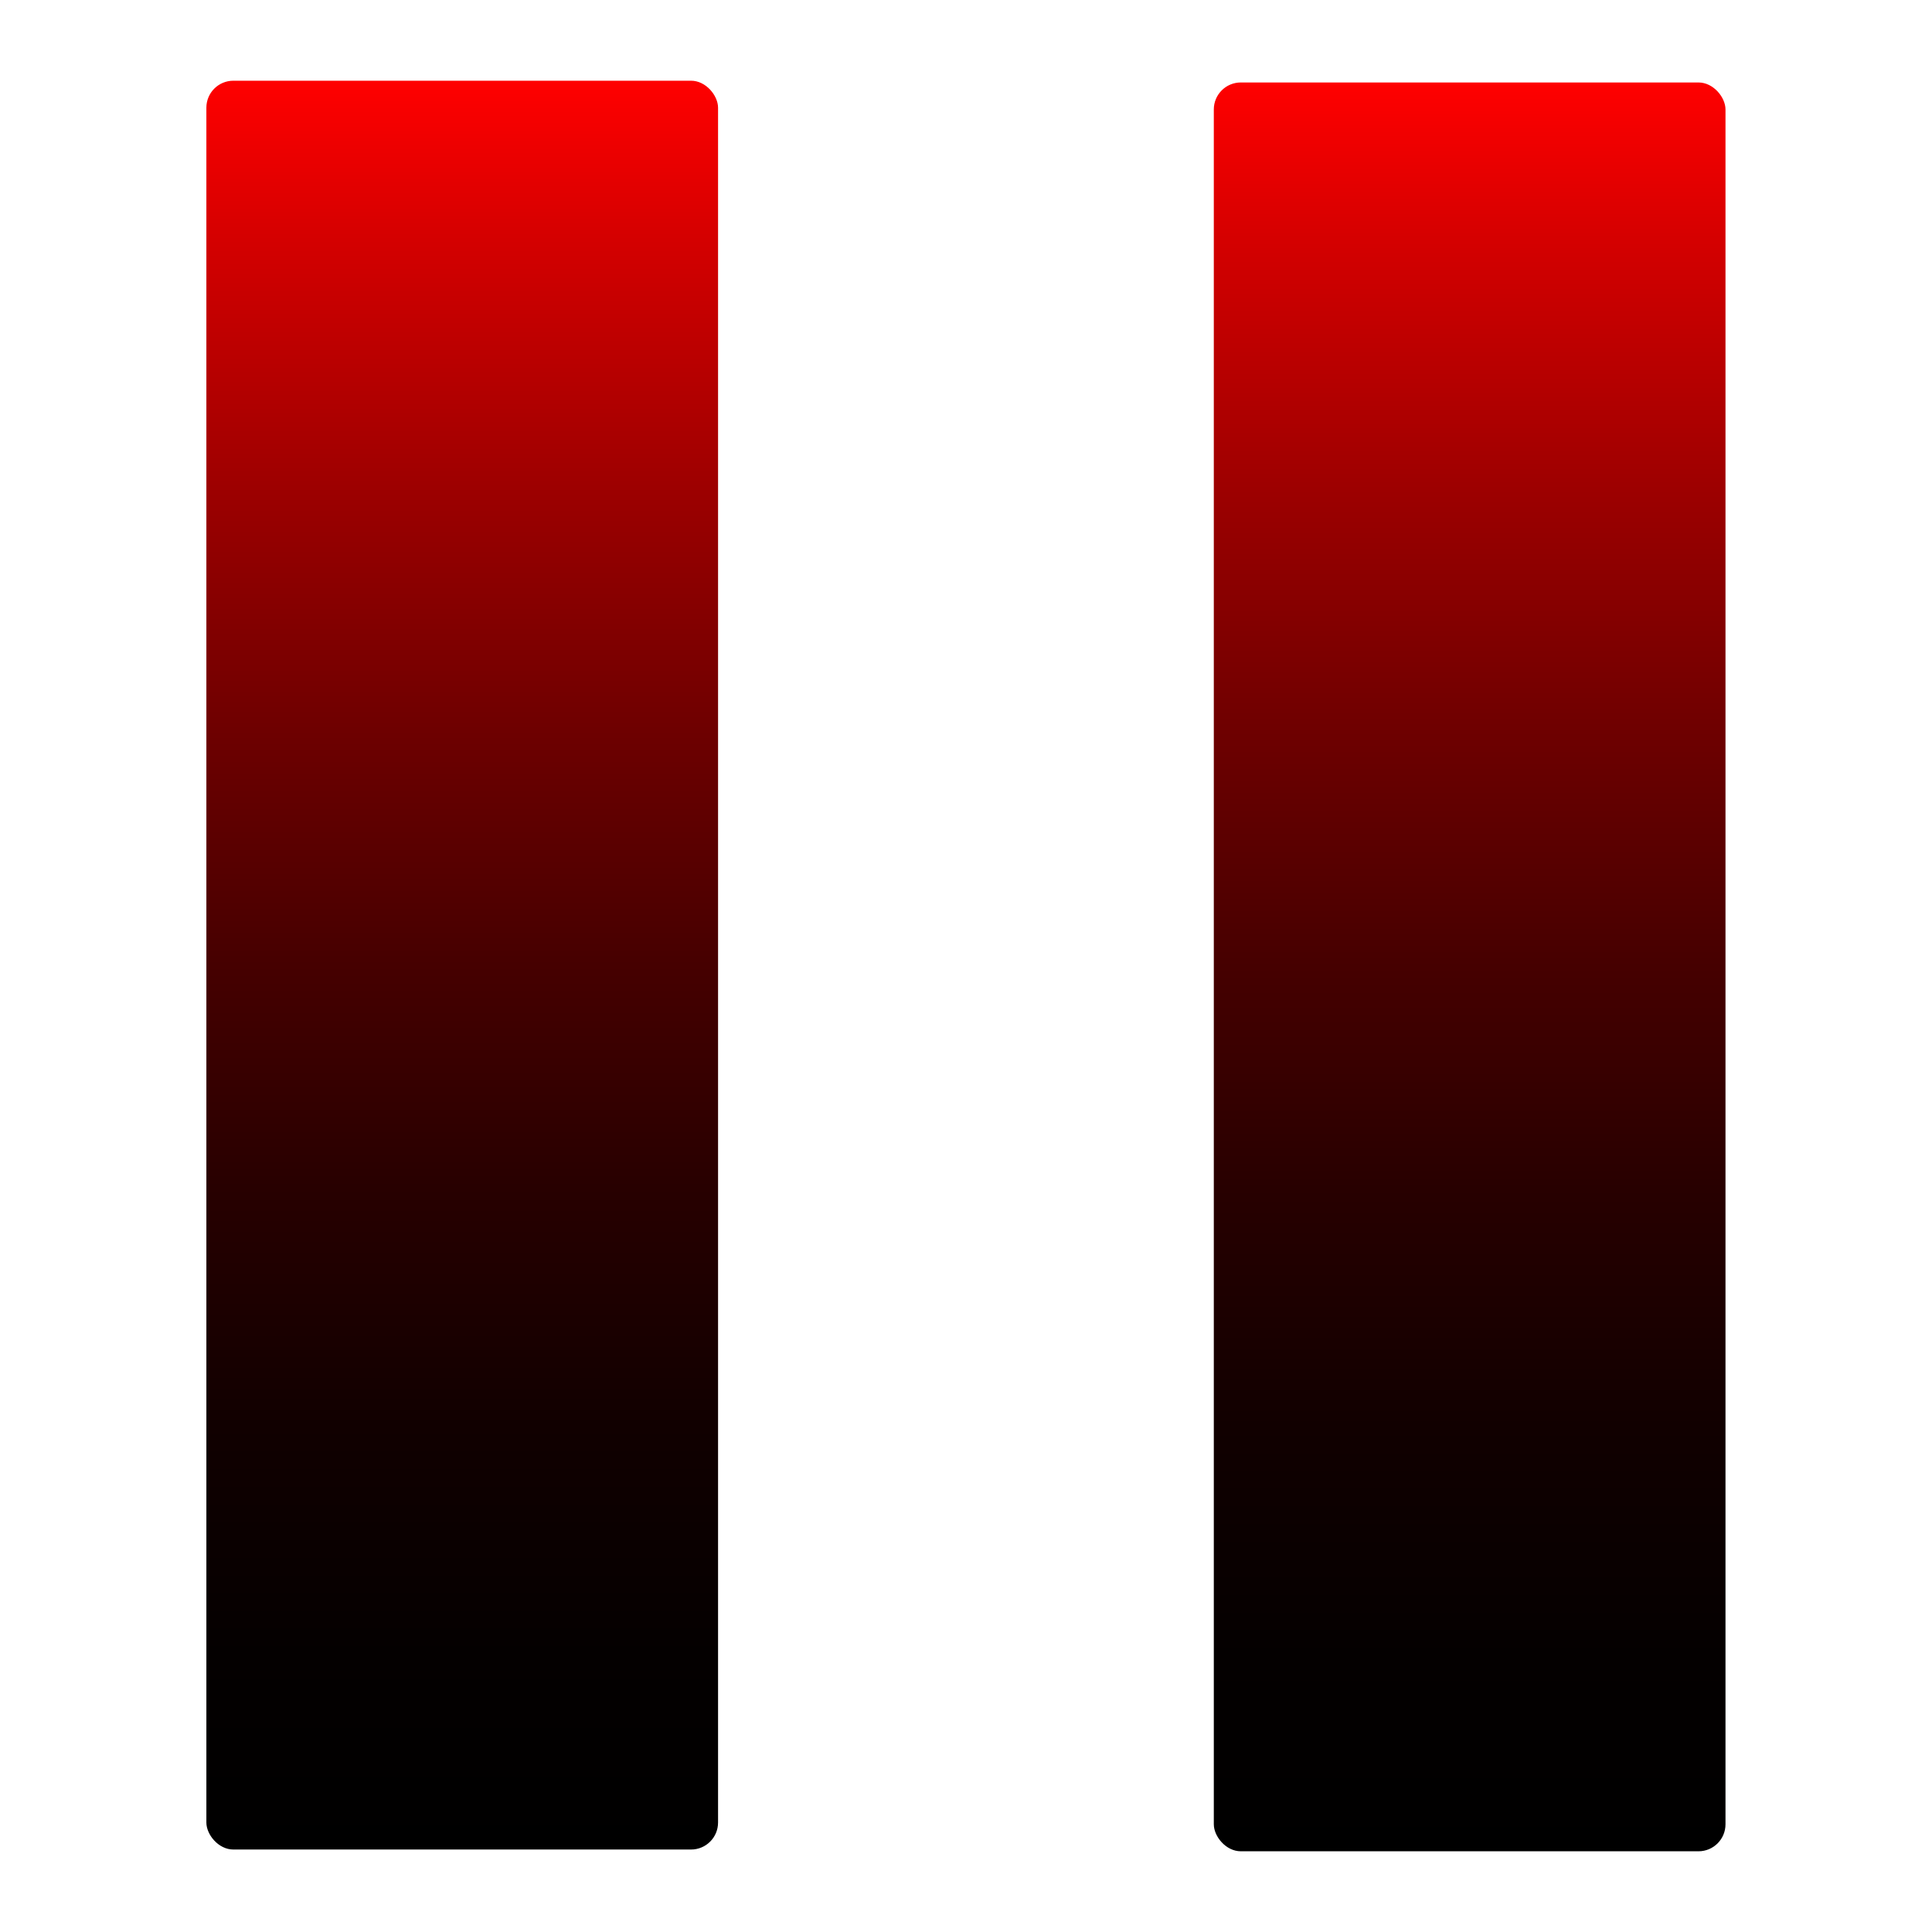 <svg id="Layer_2" data-name="Layer 2" xmlns="http://www.w3.org/2000/svg" xmlns:xlink="http://www.w3.org/1999/xlink" viewBox="0 0 143.14 143.14">
  <defs>
    <style>
      .cls-1 {
        fill: url(#linear-gradient);
      }

      .cls-2 {
        fill: url(#linear-gradient-2);
      }

      .cls-3 {
        fill: none;
      }
    </style>
    <linearGradient id="linear-gradient" x1="34.25" y1="137.03" x2="34.25" y2="5.98" gradientUnits="userSpaceOnUse">
      <stop offset="0"/>
      <stop offset="0.11" stop-color="#040000"/>
      <stop offset="0.24" stop-color="#100"/>
      <stop offset="0.37" stop-color="#270000"/>
      <stop offset="0.5" stop-color="#460000"/>
      <stop offset="0.63" stop-color="#6d0000"/>
      <stop offset="0.77" stop-color="#9d0000"/>
      <stop offset="0.91" stop-color="#d40000"/>
      <stop offset="1" stop-color="red"/>
    </linearGradient>
    <linearGradient id="linear-gradient-2" x1="108.89" y1="137.16" x2="108.89" y2="6.11" xlink:href="#linear-gradient"/>
  </defs>
  <title>pause_btn</title>
  <g>
    <g id="pause">
      <rect class="cls-1" x="15.29" y="5.98" width="37.91" height="131.05" rx="2" ry="2"/>
      <rect class="cls-2" x="89.93" y="6.11" width="37.91" height="131.05" rx="2" ry="2"/>
    </g>
    <rect class="cls-3" width="143.14" height="143.14"/>
  </g>
</svg>
